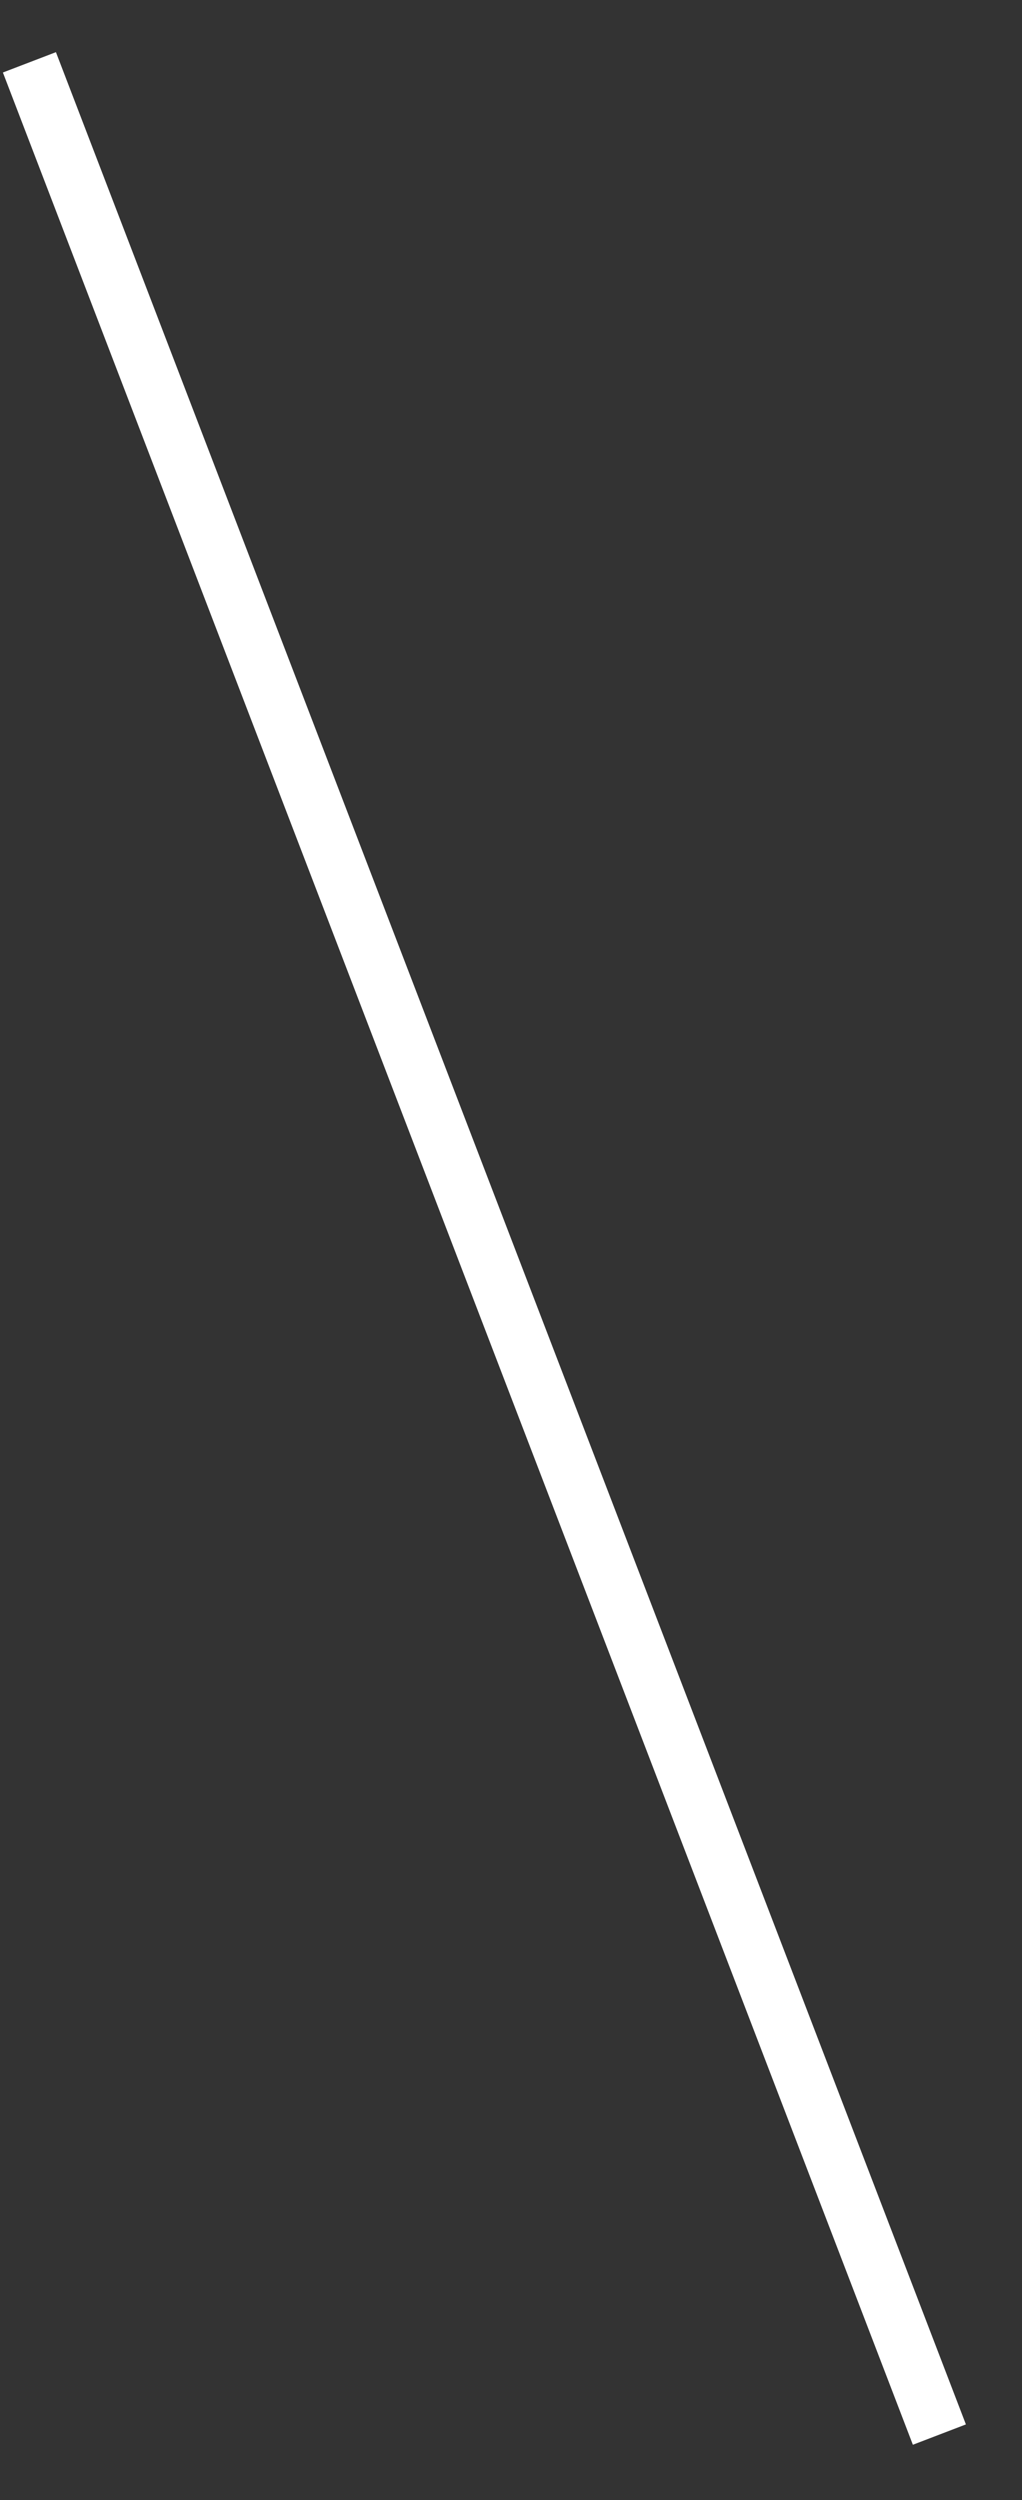 <svg width="18" height="44" viewBox="0 0 18 44" fill="none" xmlns="http://www.w3.org/2000/svg">
<rect x="0" y="0" width="18" height="44" fill="#333333" stroke="none"/>
<path fill-rule="evenodd" clip-rule="evenodd" d="M0.985 0.918L17.012 42.669L16.078 43.027L0.051 1.276L0.985 0.918Z" fill="white"/>
</svg>
